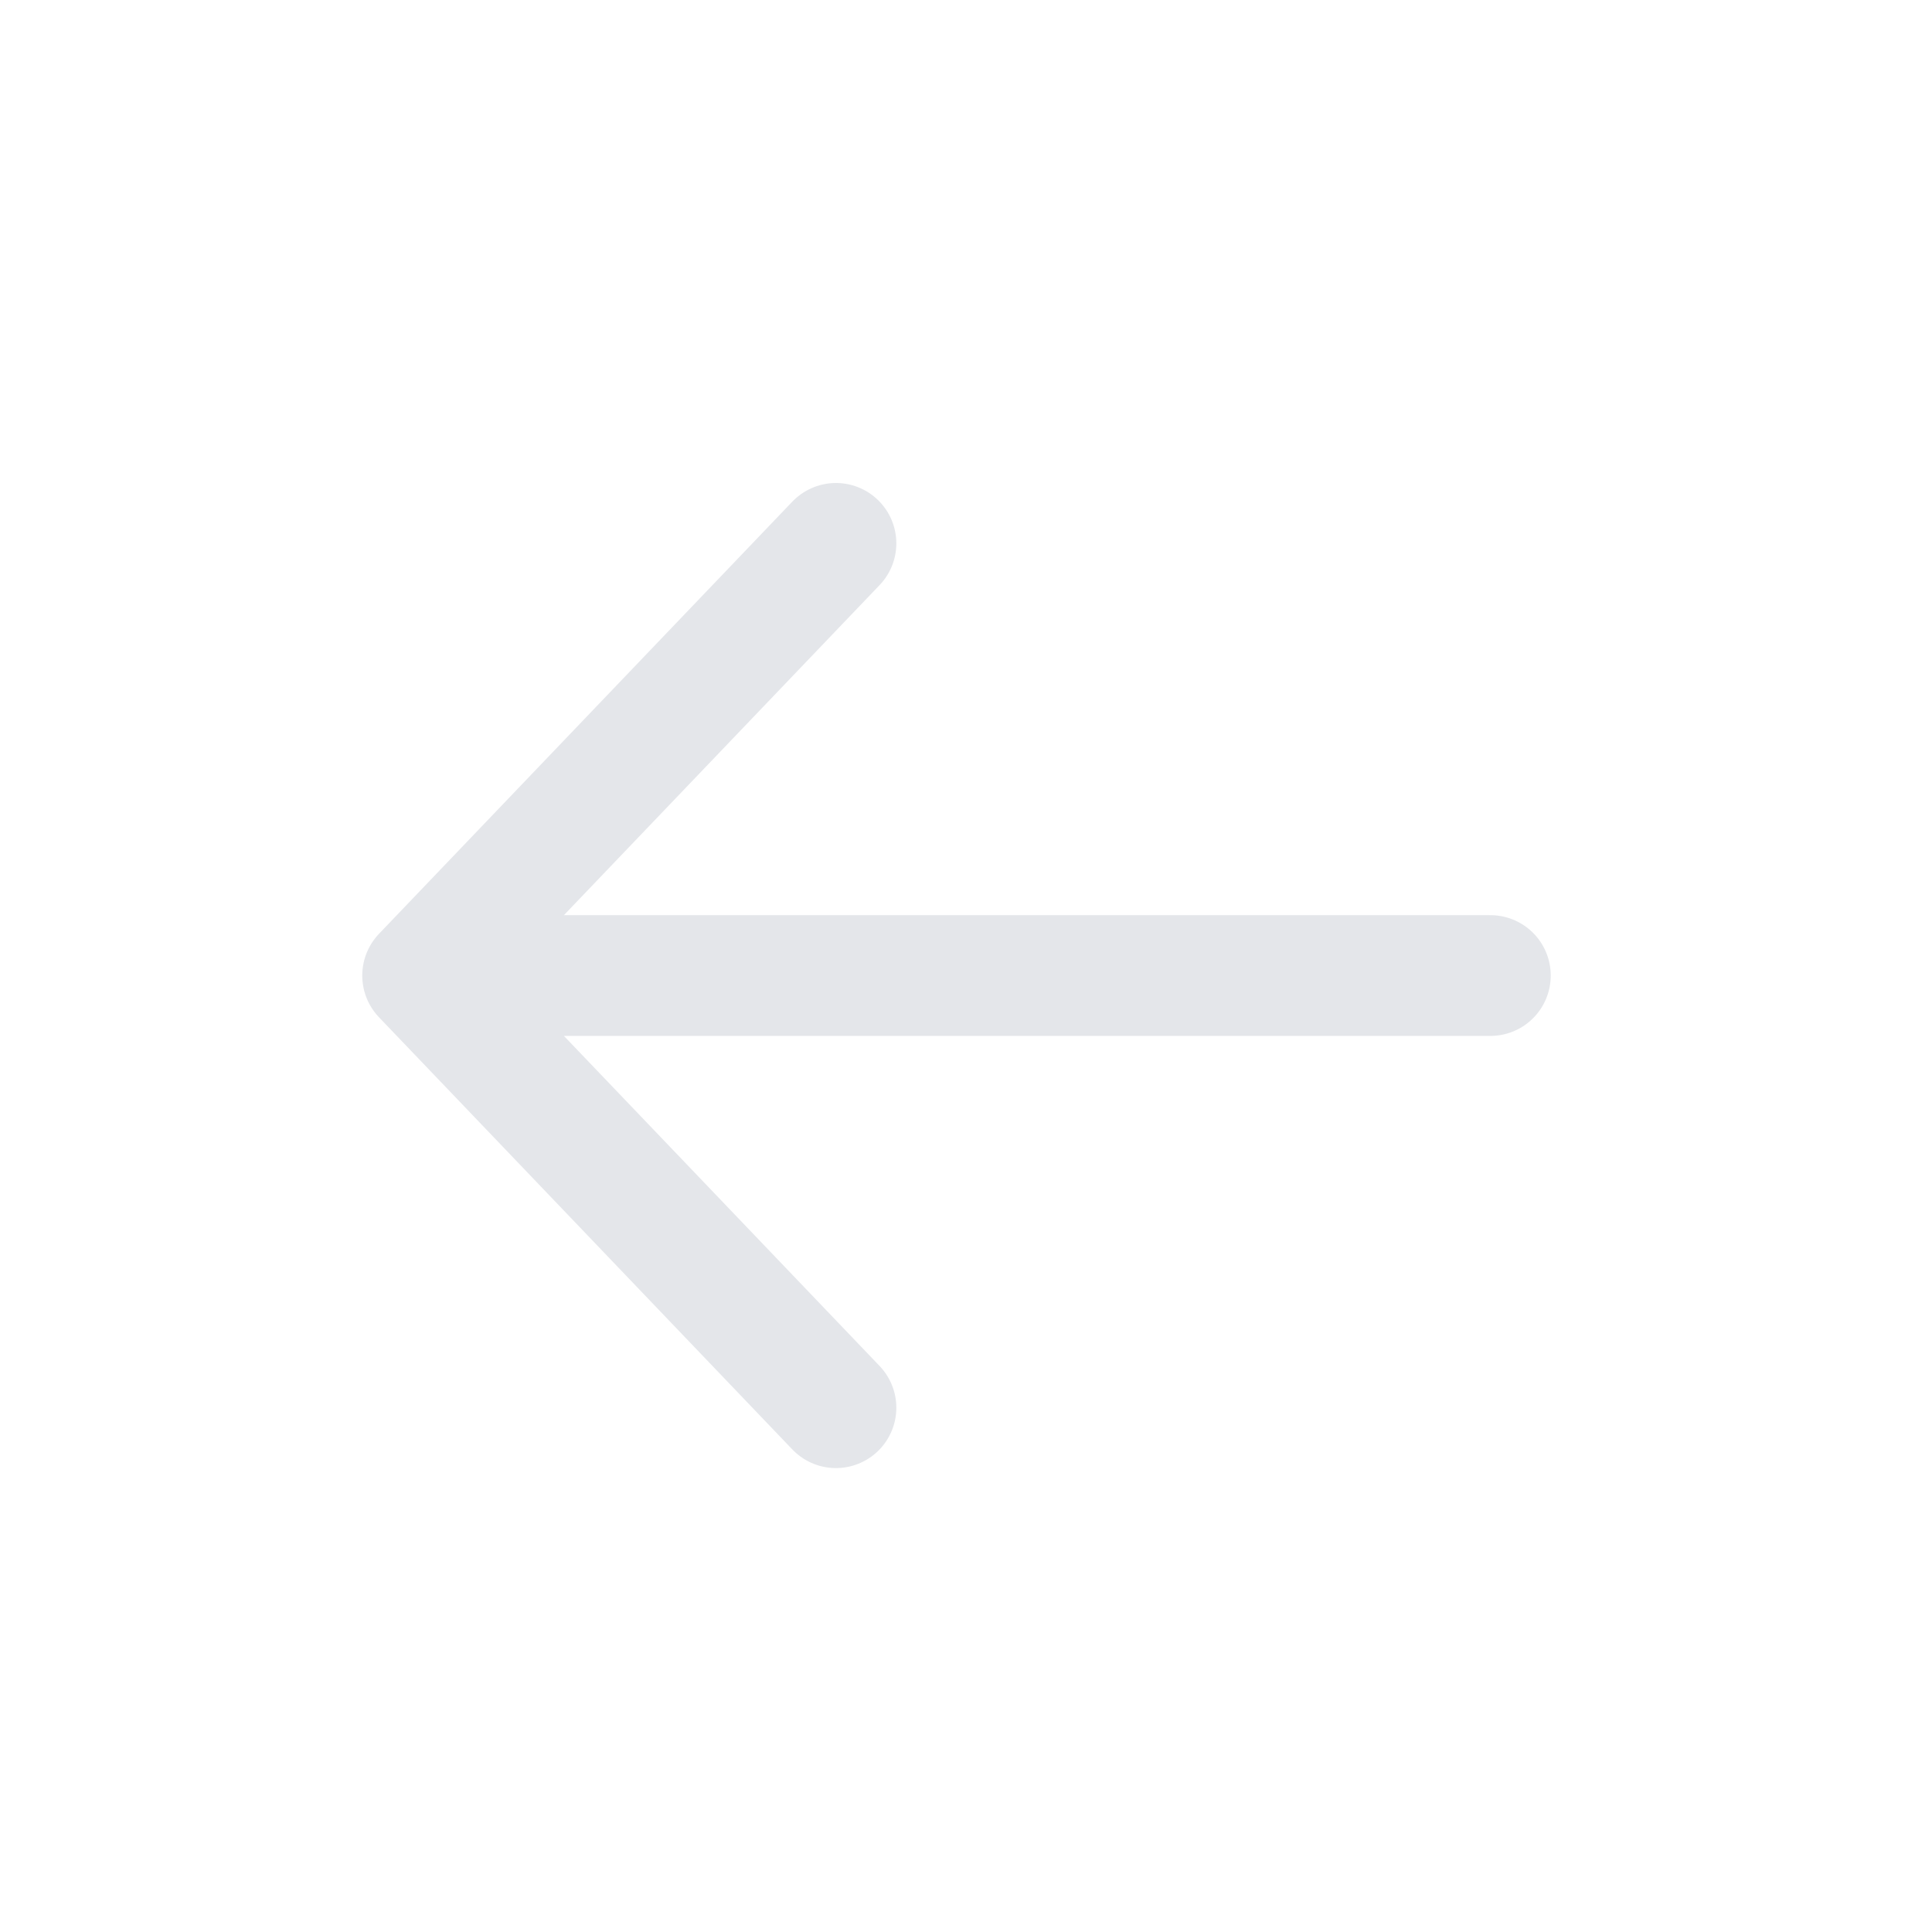 <svg width="32" height="32" viewBox="0 0 32 32" fill="none" xmlns="http://www.w3.org/2000/svg">
<g id="Frame 8">
<path id="Vector 14" d="M13.846 9L7 16.158M7 16.158L13.846 23.316M7 16.158H24.685" stroke="#E4E6EA" stroke-width="2" stroke-linecap="round" stroke-linejoin="round"/>
</g>
</svg>
